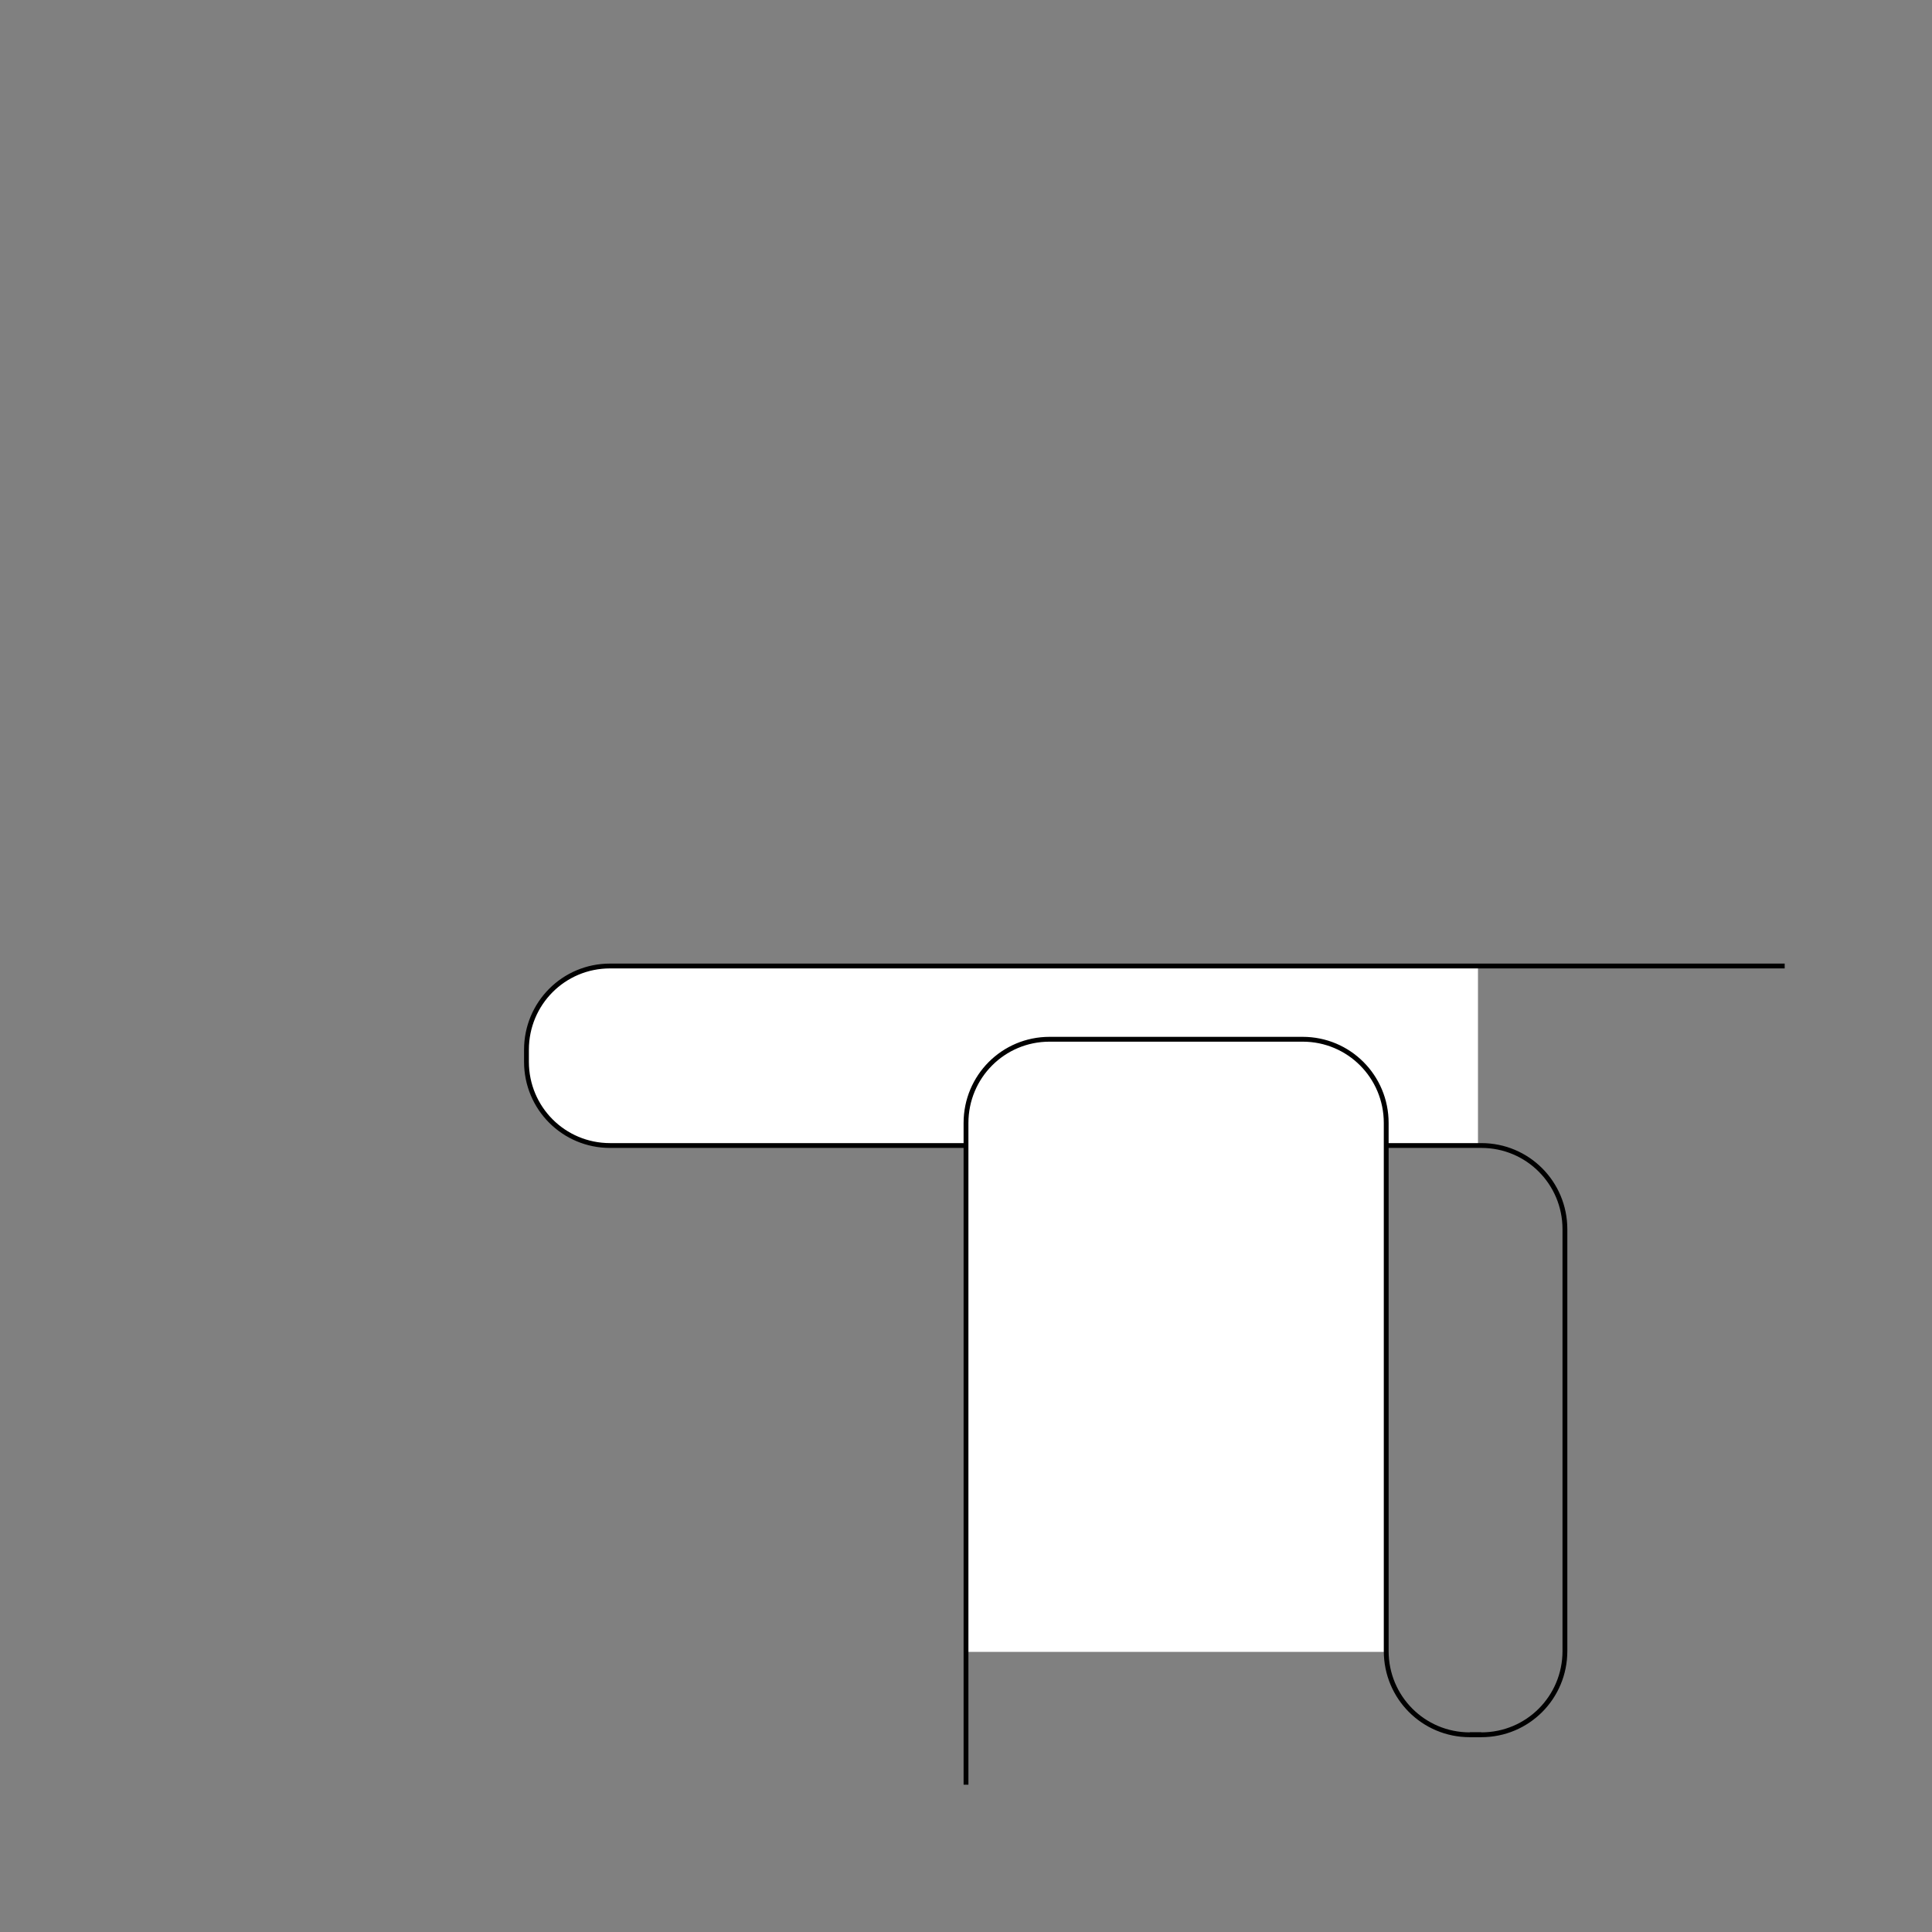 <?xml version="1.0" encoding="UTF-8" standalone="no"?>
<!-- Created with Inkscape (http://www.inkscape.org/) -->
<svg
   xmlns:dc="http://purl.org/dc/elements/1.1/"
   xmlns:cc="http://creativecommons.org/ns#"
   xmlns:rdf="http://www.w3.org/1999/02/22-rdf-syntax-ns#"
   xmlns:svg="http://www.w3.org/2000/svg"
   xmlns="http://www.w3.org/2000/svg"
   xmlns:sodipodi="http://sodipodi.sourceforge.net/DTD/sodipodi-0.dtd"
   xmlns:inkscape="http://www.inkscape.org/namespaces/inkscape"
   style="display:inline"
   sodipodi:docname="33654E8F555C16-R+_0_II_II_00_.svg"
   inkscape:version="0.48.3.1 r9886"
   version="1.1"
   id="svg2902"
   height="400"
   width="400">
  
  <rect width="100%" height="100%" fill="#808080" stroke="none"/>
  
  <g
     inkscape:groupmode="layer"
     id="g4399"
     inkscape:label="ELEMENT-004"
     style="display:inline">
    <path
       id="path4405"
       style="color:#000000;fill:#ffffff;stroke:none;stroke-width:1;marker:none;visibility:visible;display:inline;overflow:visible;enable-background:accumulate"
       d="m 306,200 -179.704,0 C 116.714,200 109,207.731 109,217.335 l 0,2.497 c 0,9.604 7.714,17.335 17.296,17.335 l 179.704,0 z"
       inkscape:connector-curvature="0"
       sodipodi:nodetypes="csssscc" />
    <path
       sodipodi:nodetypes="ccssssssssc"
       inkscape:connector-curvature="0"
       d="m 369.5,200 -10,0 -233.204,0 C 116.714,200 109,207.731 109,217.335 l 0,2.497 c 0,9.604 7.714,17.335 17.296,17.335 l 180.407,0 c 9.582,0 17.296,7.731 17.296,17.335 l 0,87.33 c 0,9.604 -7.714,17.335 -17.296,17.335 l -2.408,0"
       style="color:#000000;fill:none;stroke:#000000;stroke-width:1;marker:none;visibility:visible;display:inline;overflow:visible;enable-background:accumulate"
       id="path4407" />
    <path
       sodipodi:nodetypes="csssccc"
       inkscape:connector-curvature="0"
       d="m 287,342 0,-109.497 c 0,-9.604 -7.714,-17.335 -17.296,-17.335 l -52.407,0 C 207.714,215.168 200,222.899 200,232.503 L 200,342 z"
       style="color:#000000;fill:#ffffff;stroke:none;stroke-width:1;marker:none;visibility:visible;display:inline;overflow:visible;enable-background:accumulate"
       id="path4401" />
    <path
       id="path4403"
       style="color:#000000;fill:none;stroke:#000000;stroke-width:1;marker:none;visibility:visible;display:inline;overflow:visible;enable-background:accumulate"
       d="m 306.704,359.168 -2.408,0 C 294.714,359.168 287,351.436 287,341.832 l 0,-109.33 c 0,-9.604 -7.714,-17.335 -17.296,-17.335 l -52.407,0 c -9.582,0 -17.296,7.731 -17.296,17.335 l 0,126.997 0,10"
       inkscape:connector-curvature="0"
       sodipodi:nodetypes="csssssccc" />
  </g>
</svg>
